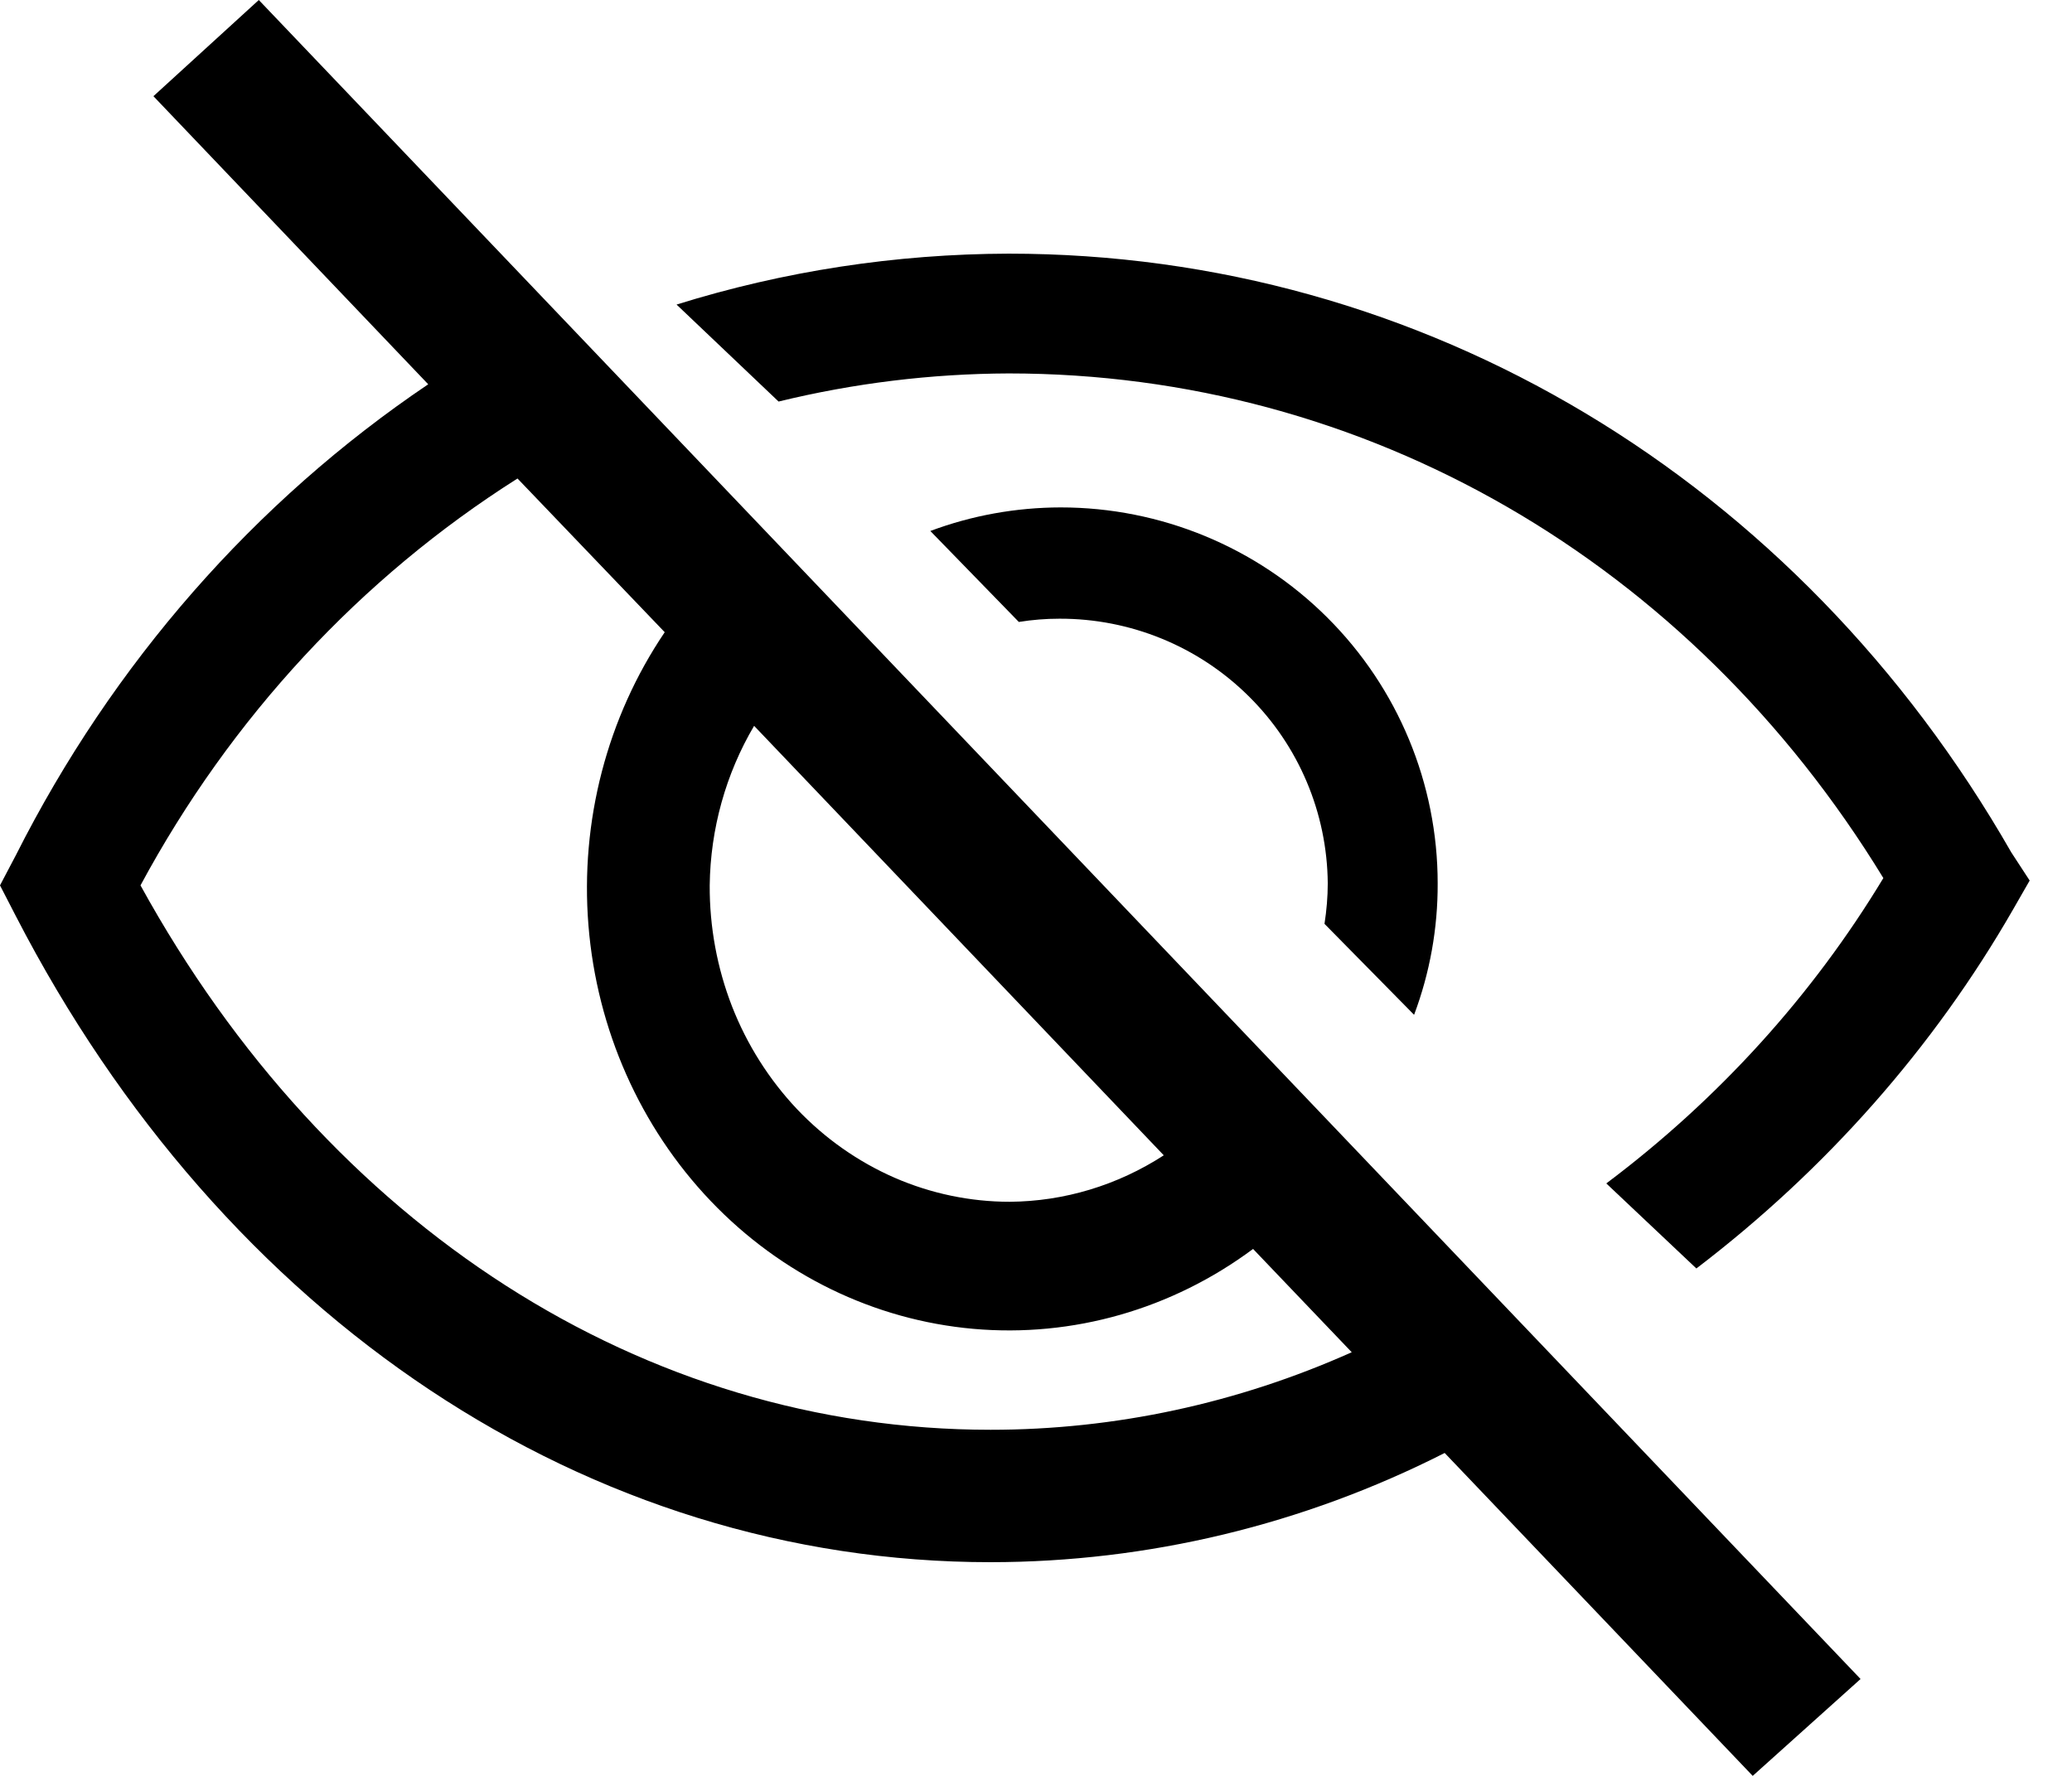 <svg width="21" height="18" viewBox="0 0 21 18" fill="none" xmlns="http://www.w3.org/2000/svg">
<path d="M14.332 10.286C14.492 9.86 14.573 9.408 14.571 8.953C14.571 7.943 14.169 6.973 13.452 6.259C12.735 5.544 11.763 5.143 10.749 5.143C10.298 5.144 9.851 5.224 9.429 5.382L10.326 6.304C10.462 6.282 10.6 6.271 10.738 6.271C11.455 6.269 12.143 6.55 12.652 7.053C13.162 7.555 13.451 8.239 13.457 8.953C13.457 9.091 13.445 9.228 13.424 9.364L14.332 10.286Z" fill="currentColor"/>
<path d="M20.385 8.64C18.22 4.859 14.424 2.571 10.223 2.571C9.079 2.574 7.943 2.748 6.857 3.087L7.891 4.07C8.653 3.884 9.436 3.788 10.223 3.785C13.839 3.785 17.128 5.69 19.088 8.9C18.369 10.091 17.416 11.142 16.28 11.995L17.193 12.857C18.507 11.855 19.599 10.618 20.404 9.216L20.571 8.925L20.385 8.64Z" fill="currentColor"/>
<path d="M1.555 0.975L4.34 3.895C2.579 5.083 1.141 6.726 0.162 8.666L0 8.974L0.162 9.288C2.267 13.366 5.957 15.834 10.04 15.834C11.634 15.833 13.208 15.455 14.642 14.727L17.764 18L18.857 17.018L2.623 0L1.555 0.975ZM7.643 7.357L11.795 11.71C11.326 12.014 10.786 12.177 10.234 12.181C9.833 12.181 9.436 12.098 9.066 11.937C8.696 11.775 8.36 11.539 8.077 11.241C7.795 10.942 7.571 10.589 7.419 10.2C7.268 9.811 7.191 9.394 7.193 8.974C7.2 8.402 7.356 7.843 7.643 7.357V7.357ZM6.737 6.408C6.153 7.272 5.879 8.324 5.964 9.379C6.049 10.434 6.488 11.423 7.202 12.172C7.916 12.921 8.86 13.38 9.866 13.469C10.873 13.558 11.877 13.271 12.7 12.659L13.7 13.706C12.543 14.224 11.298 14.492 10.04 14.492C6.525 14.492 3.328 12.436 1.424 8.974C2.338 7.277 3.654 5.857 5.245 4.85L6.737 6.408Z" fill="currentColor"/>
</svg>
